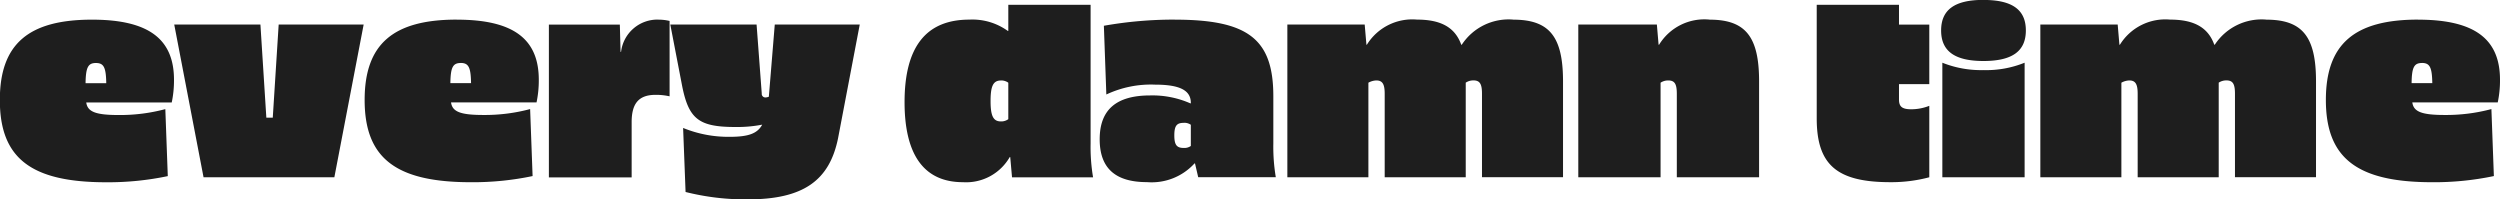 <svg xmlns="http://www.w3.org/2000/svg" width="220.938" height="17.625" viewBox="0 0 220.938 17.625">
  <defs>
    <style>
      .cls-1 {
        fill: #1e1e1e;
        fill-rule: evenodd;
      }
    </style>
  </defs>
  <path id="every-time" class="cls-1" d="M574.689,440.362c-5.638,0-8.141,2.177-8.141,7.1,0,5.138,2.743,7.271,9.4,7.271a25.737,25.737,0,0,0,5.442-.544l-0.217-5.921a15.468,15.468,0,0,1-4.115.522c-1.981,0-2.764-.261-2.873-1.11h7.554a9.42,9.42,0,0,0,.2-2C581.939,442.038,579.653,440.362,574.689,440.362Zm0.349,3.831c0.7,0,.892.392,0.914,1.785h-1.829C574.145,444.585,574.341,444.193,575.038,444.193Zm23.662-3.4h-7.51l-0.522,8.229H590.1l-0.523-8.229H581.96l2.591,13.5H596.11Zm8.229-.435c-5.638,0-8.142,2.177-8.142,7.1,0,5.138,2.743,7.271,9.4,7.271a25.747,25.747,0,0,0,5.443-.544l-0.218-5.921a15.46,15.46,0,0,1-4.114.522c-1.981,0-2.765-.261-2.874-1.11h7.554a9.355,9.355,0,0,0,.2-2C614.178,442.038,611.892,440.362,606.929,440.362Zm0.348,3.831c0.7,0,.893.392,0.914,1.785h-1.828C606.384,444.585,606.58,444.193,607.277,444.193Zm17.48-3.831a3.234,3.234,0,0,0-3.309,2.851h-0.043L621.34,440.8h-6.27v13.5h7.314v-4.876c0-1.611.588-2.417,2.112-2.417a5.344,5.344,0,0,1,1.241.131v-6.661A4.09,4.09,0,0,0,624.757,440.362Zm17.785,0.435h-7.51l-0.523,6.378a0.84,0.84,0,0,1-.3.066,0.315,0.315,0,0,1-.327-0.349l-0.457-6.095H625.8l1.045,5.421c0.588,2.96,1.5,3.635,4.724,3.635a11.615,11.615,0,0,0,2.307-.2h0.044c-0.414.74-1.132,1.067-2.852,1.067a10.525,10.525,0,0,1-4.136-.784l0.218,5.66a21.758,21.758,0,0,0,5.485.653c4.942,0,7.228-1.676,7.99-5.4Zm20.4-1.741h-7.271v2.307h-0.043a5.341,5.341,0,0,0-3.4-1c-3.832,0-5.725,2.416-5.725,7.292,0,4.659,1.719,7.075,5.159,7.075a4.444,4.444,0,0,0,4.136-2.22h0.043L656,454.294h7.162a16.18,16.18,0,0,1-.218-2.982V439.056Zm-7.924,6.683a1.055,1.055,0,0,1,.653.2v3.221a1.055,1.055,0,0,1-.653.2c-0.675,0-.914-0.479-0.914-1.806S654.34,445.739,655.015,445.739Zm15.369-5.377a35.423,35.423,0,0,0-6.27.544l0.218,6.074a9.235,9.235,0,0,1,4.31-.871c2.177,0,3.157.5,3.157,1.611v0.043h-0.044a8.3,8.3,0,0,0-3.548-.7c-3,0-4.463,1.262-4.463,3.874,0,2.547,1.372,3.788,4.18,3.788a5.12,5.12,0,0,0,4.2-1.654h0.044l0.283,1.219h6.857a16.269,16.269,0,0,1-.218-2.982v-4.18C679.091,442.081,676.871,440.362,670.384,440.362Zm0.783,9.121a0.988,0.988,0,0,1,.632.174v1.872a0.982,0.982,0,0,1-.632.174c-0.609,0-.827-0.261-0.827-1.11S670.558,449.483,671.167,449.483Zm29.127-9.121a4.944,4.944,0,0,0-4.55,2.22H695.7c-0.544-1.524-1.785-2.22-3.9-2.22a4.715,4.715,0,0,0-4.441,2.22H687.32l-0.153-1.785h-6.835v13.5h7.162v-8.359a1.538,1.538,0,0,1,.7-0.2c0.545,0,.741.326,0.741,1.175v7.38h7.162v-8.359a1.218,1.218,0,0,1,.674-0.2c0.566,0,.762.3,0.762,1.175v7.38h7.162V445.8C704.691,441.864,703.494,440.362,700.294,440.362Zm17.35,0a4.689,4.689,0,0,0-4.463,2.22h-0.044l-0.152-1.785h-6.944v13.5h7.271v-8.359a1.215,1.215,0,0,1,.674-0.2c0.566,0,.762.3,0.762,1.175v7.38h7.271V445.8C722.019,441.864,720.822,440.362,717.644,440.362Zm16.739-1.306h-7.271v10.035c0,4.093,1.764,5.638,6.509,5.638a12.983,12.983,0,0,0,3.44-.435v-6.313a4.355,4.355,0,0,1-1.589.305c-0.827,0-1.089-.24-1.089-0.871v-1.35h2.678V440.8h-2.678v-1.741Zm7.467-.436c-2.547,0-3.744.871-3.744,2.7s1.2,2.7,3.744,2.7,3.744-.871,3.744-2.7S744.4,438.62,741.85,438.62Zm3.635,5.551a9.031,9.031,0,0,1-3.635.653,9.188,9.188,0,0,1-3.636-.653v10.123h7.271V444.171Zm21.356-3.809a4.943,4.943,0,0,0-4.55,2.22h-0.044c-0.544-1.524-1.785-2.22-3.9-2.22a4.715,4.715,0,0,0-4.441,2.22h-0.044l-0.152-1.785h-6.836v13.5h7.162v-8.359a1.542,1.542,0,0,1,.7-0.2c0.544,0,.74.326,0.74,1.175v7.38h7.162v-8.359a1.221,1.221,0,0,1,.675-0.2c0.566,0,.762.3,0.762,1.175v7.38h7.162V445.8C771.238,441.864,770.041,440.362,766.841,440.362Zm13.409,0c-5.638,0-8.142,2.177-8.142,7.1,0,5.138,2.743,7.271,9.405,7.271a25.744,25.744,0,0,0,5.442-.544l-0.218-5.921a15.455,15.455,0,0,1-4.114.522c-1.981,0-2.765-.261-2.874-1.11H787.3a9.355,9.355,0,0,0,.2-2C787.5,442.038,785.213,440.362,780.25,440.362Zm0.348,3.831c0.7,0,.893.392,0.915,1.785h-1.829C779.706,444.585,779.9,444.193,780.6,444.193Z" transform="translate(-566.562 -438.625)"/>
</svg>
